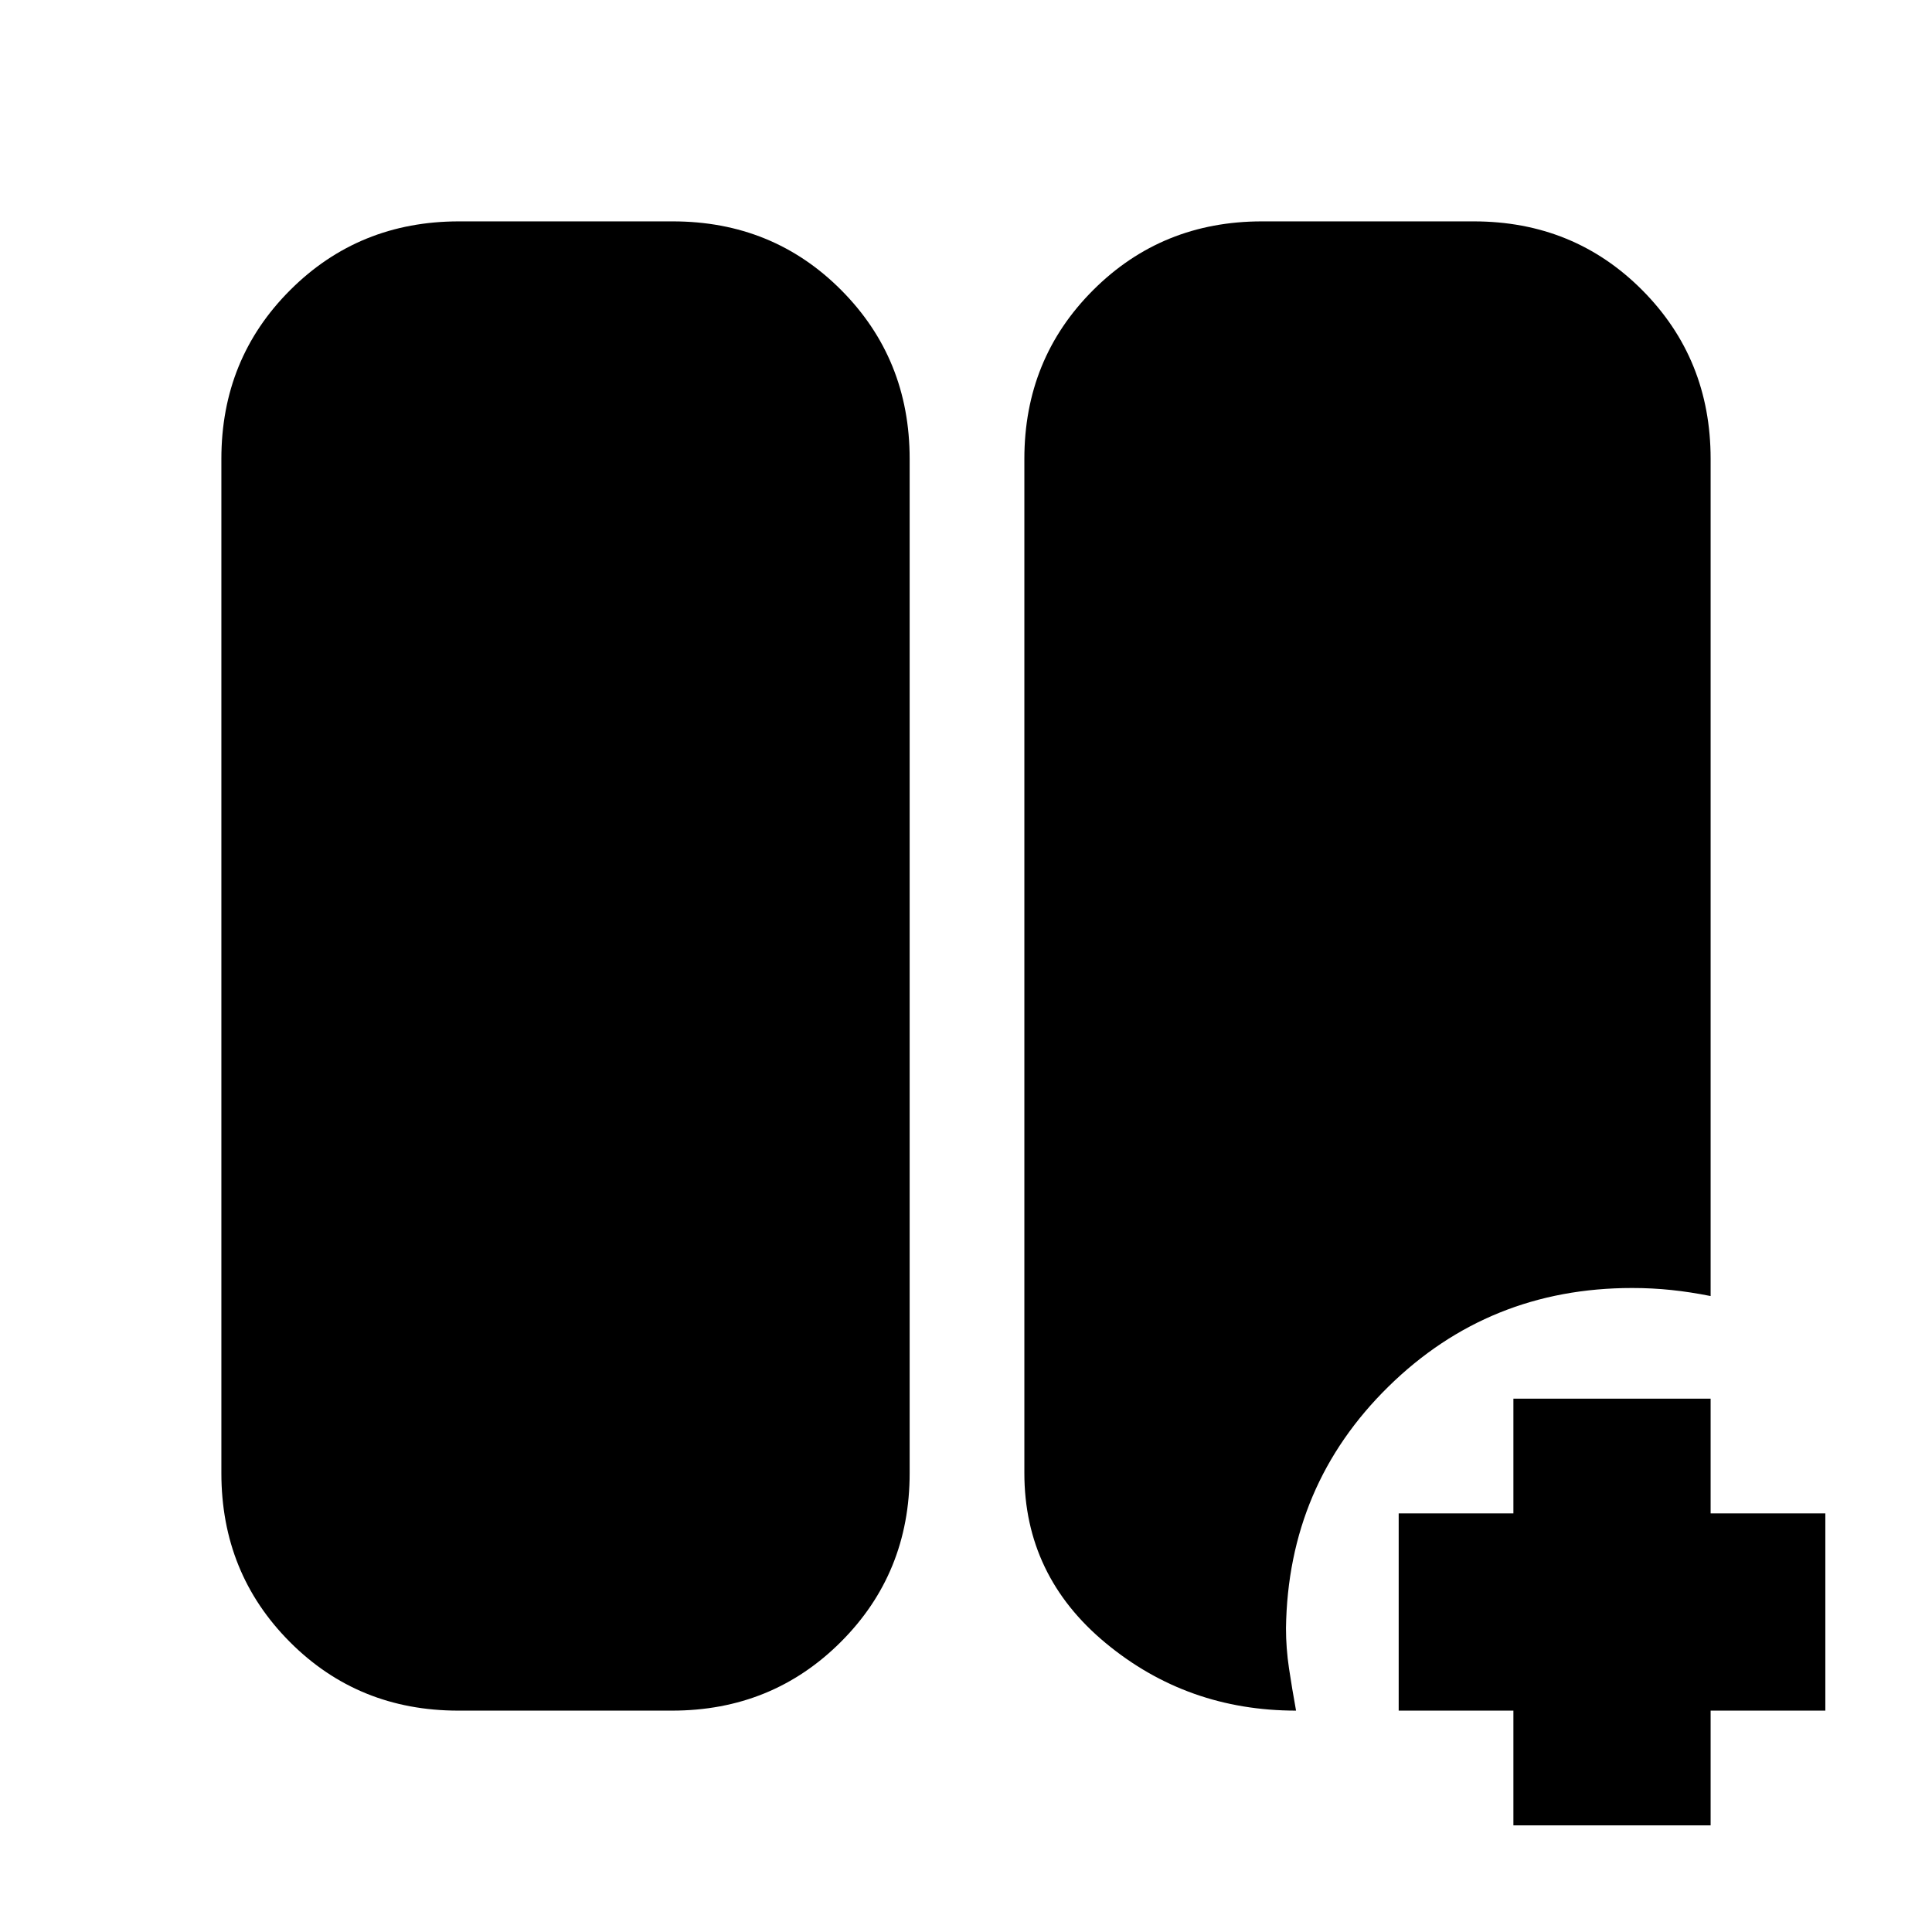 <svg xmlns="http://www.w3.org/2000/svg" height="20" viewBox="0 -960 960 960" width="20"><path d="M752-53v-57h-57v-98h57v-57h98v57h57v98h-57v57h-98Zm-524.26-57Q178-110 144-144.15 110-178.3 110-228v-504q0-49.7 34.18-83.85Q178.35-850 228.09-850h106.17Q384-850 418-815.85q34 34.15 34 83.85v504q0 49.7-34.18 83.85Q383.65-110 333.91-110H227.74ZM644-110q-54 0-94.5-33.5T509-228.05V-732q0-49.7 34.18-83.85Q577.35-850 627.09-850h105.17Q782-850 816-815.85q34 34.15 34 83.85v416q-10-2-19.5-3t-19.5-1q-71.21 0-121.1 49Q640-222 639-151q0 10 1.5 20t3.5 21Z"/></svg>